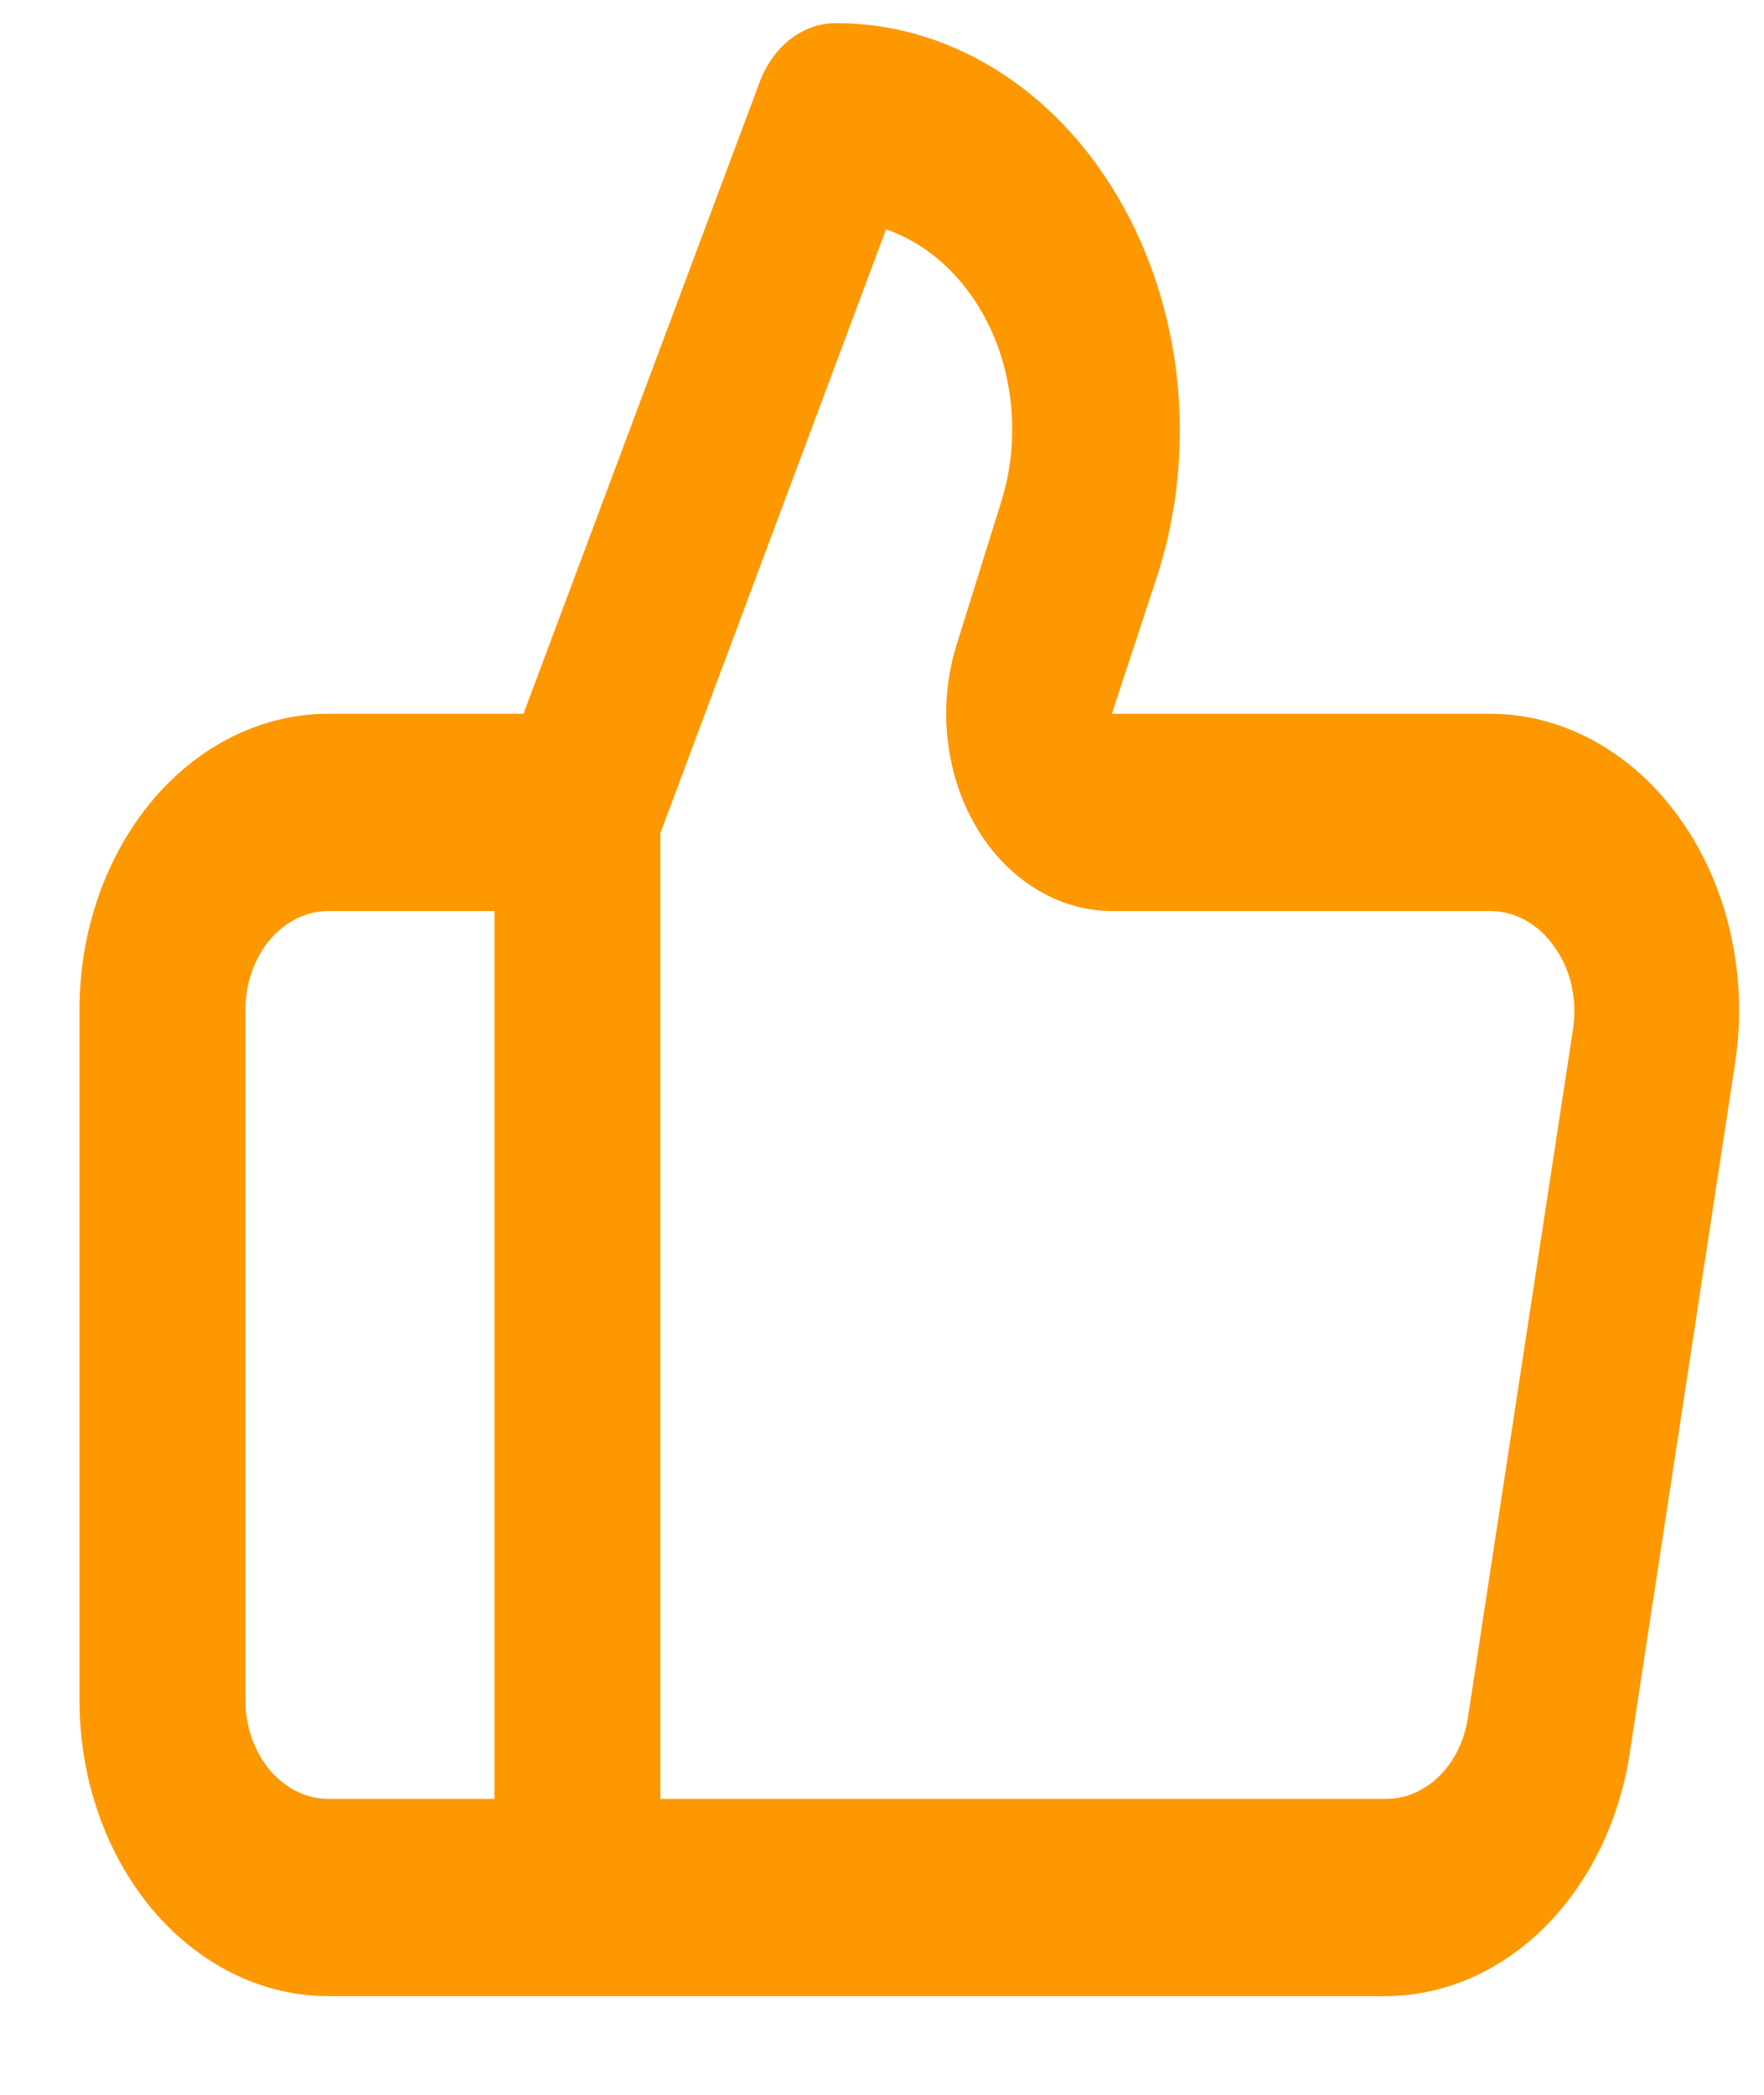 <svg width="16" height="19" viewBox="0 0 16 19" fill="none" xmlns="http://www.w3.org/2000/svg">
<path d="M15.248 7.44C15.037 7.138 14.772 6.895 14.473 6.728C14.174 6.561 13.848 6.474 13.517 6.474H10.085L10.506 5.194C10.682 4.634 10.74 4.032 10.677 3.439C10.613 2.846 10.429 2.28 10.141 1.79C9.854 1.3 9.47 0.9 9.023 0.625C8.577 0.35 8.081 0.208 7.578 0.21C7.433 0.211 7.292 0.261 7.17 0.354C7.049 0.448 6.953 0.581 6.893 0.738L4.748 6.474H2.979C2.38 6.474 1.806 6.756 1.382 7.26C0.959 7.763 0.721 8.446 0.721 9.158V15.421C0.721 16.133 0.959 16.816 1.382 17.319C1.806 17.822 2.38 18.105 2.979 18.105H12.561C13.09 18.105 13.601 17.885 14.007 17.483C14.412 17.08 14.687 16.522 14.782 15.904L15.738 9.641C15.797 9.254 15.784 8.856 15.699 8.476C15.615 8.095 15.461 7.742 15.248 7.44ZM4.485 16.316H2.979C2.779 16.316 2.588 16.221 2.447 16.054C2.306 15.886 2.226 15.658 2.226 15.421V9.158C2.226 8.921 2.306 8.693 2.447 8.525C2.588 8.357 2.779 8.263 2.979 8.263H4.485V16.316ZM14.27 9.319L13.314 15.582C13.282 15.79 13.189 15.979 13.051 16.113C12.913 16.247 12.74 16.319 12.561 16.316H5.99V7.556L8.037 2.08C8.248 2.154 8.444 2.278 8.612 2.445C8.781 2.613 8.918 2.82 9.016 3.054C9.113 3.287 9.169 3.542 9.179 3.803C9.19 4.064 9.155 4.324 9.076 4.568L8.677 5.847C8.592 6.118 8.564 6.409 8.594 6.695C8.624 6.982 8.712 7.255 8.85 7.493C8.988 7.73 9.173 7.924 9.388 8.058C9.603 8.192 9.842 8.263 10.085 8.263H13.517C13.628 8.263 13.737 8.292 13.837 8.347C13.938 8.403 14.026 8.484 14.097 8.585C14.169 8.685 14.223 8.802 14.252 8.929C14.282 9.056 14.288 9.189 14.27 9.319Z" fill="#FD9800"/>
</svg>
